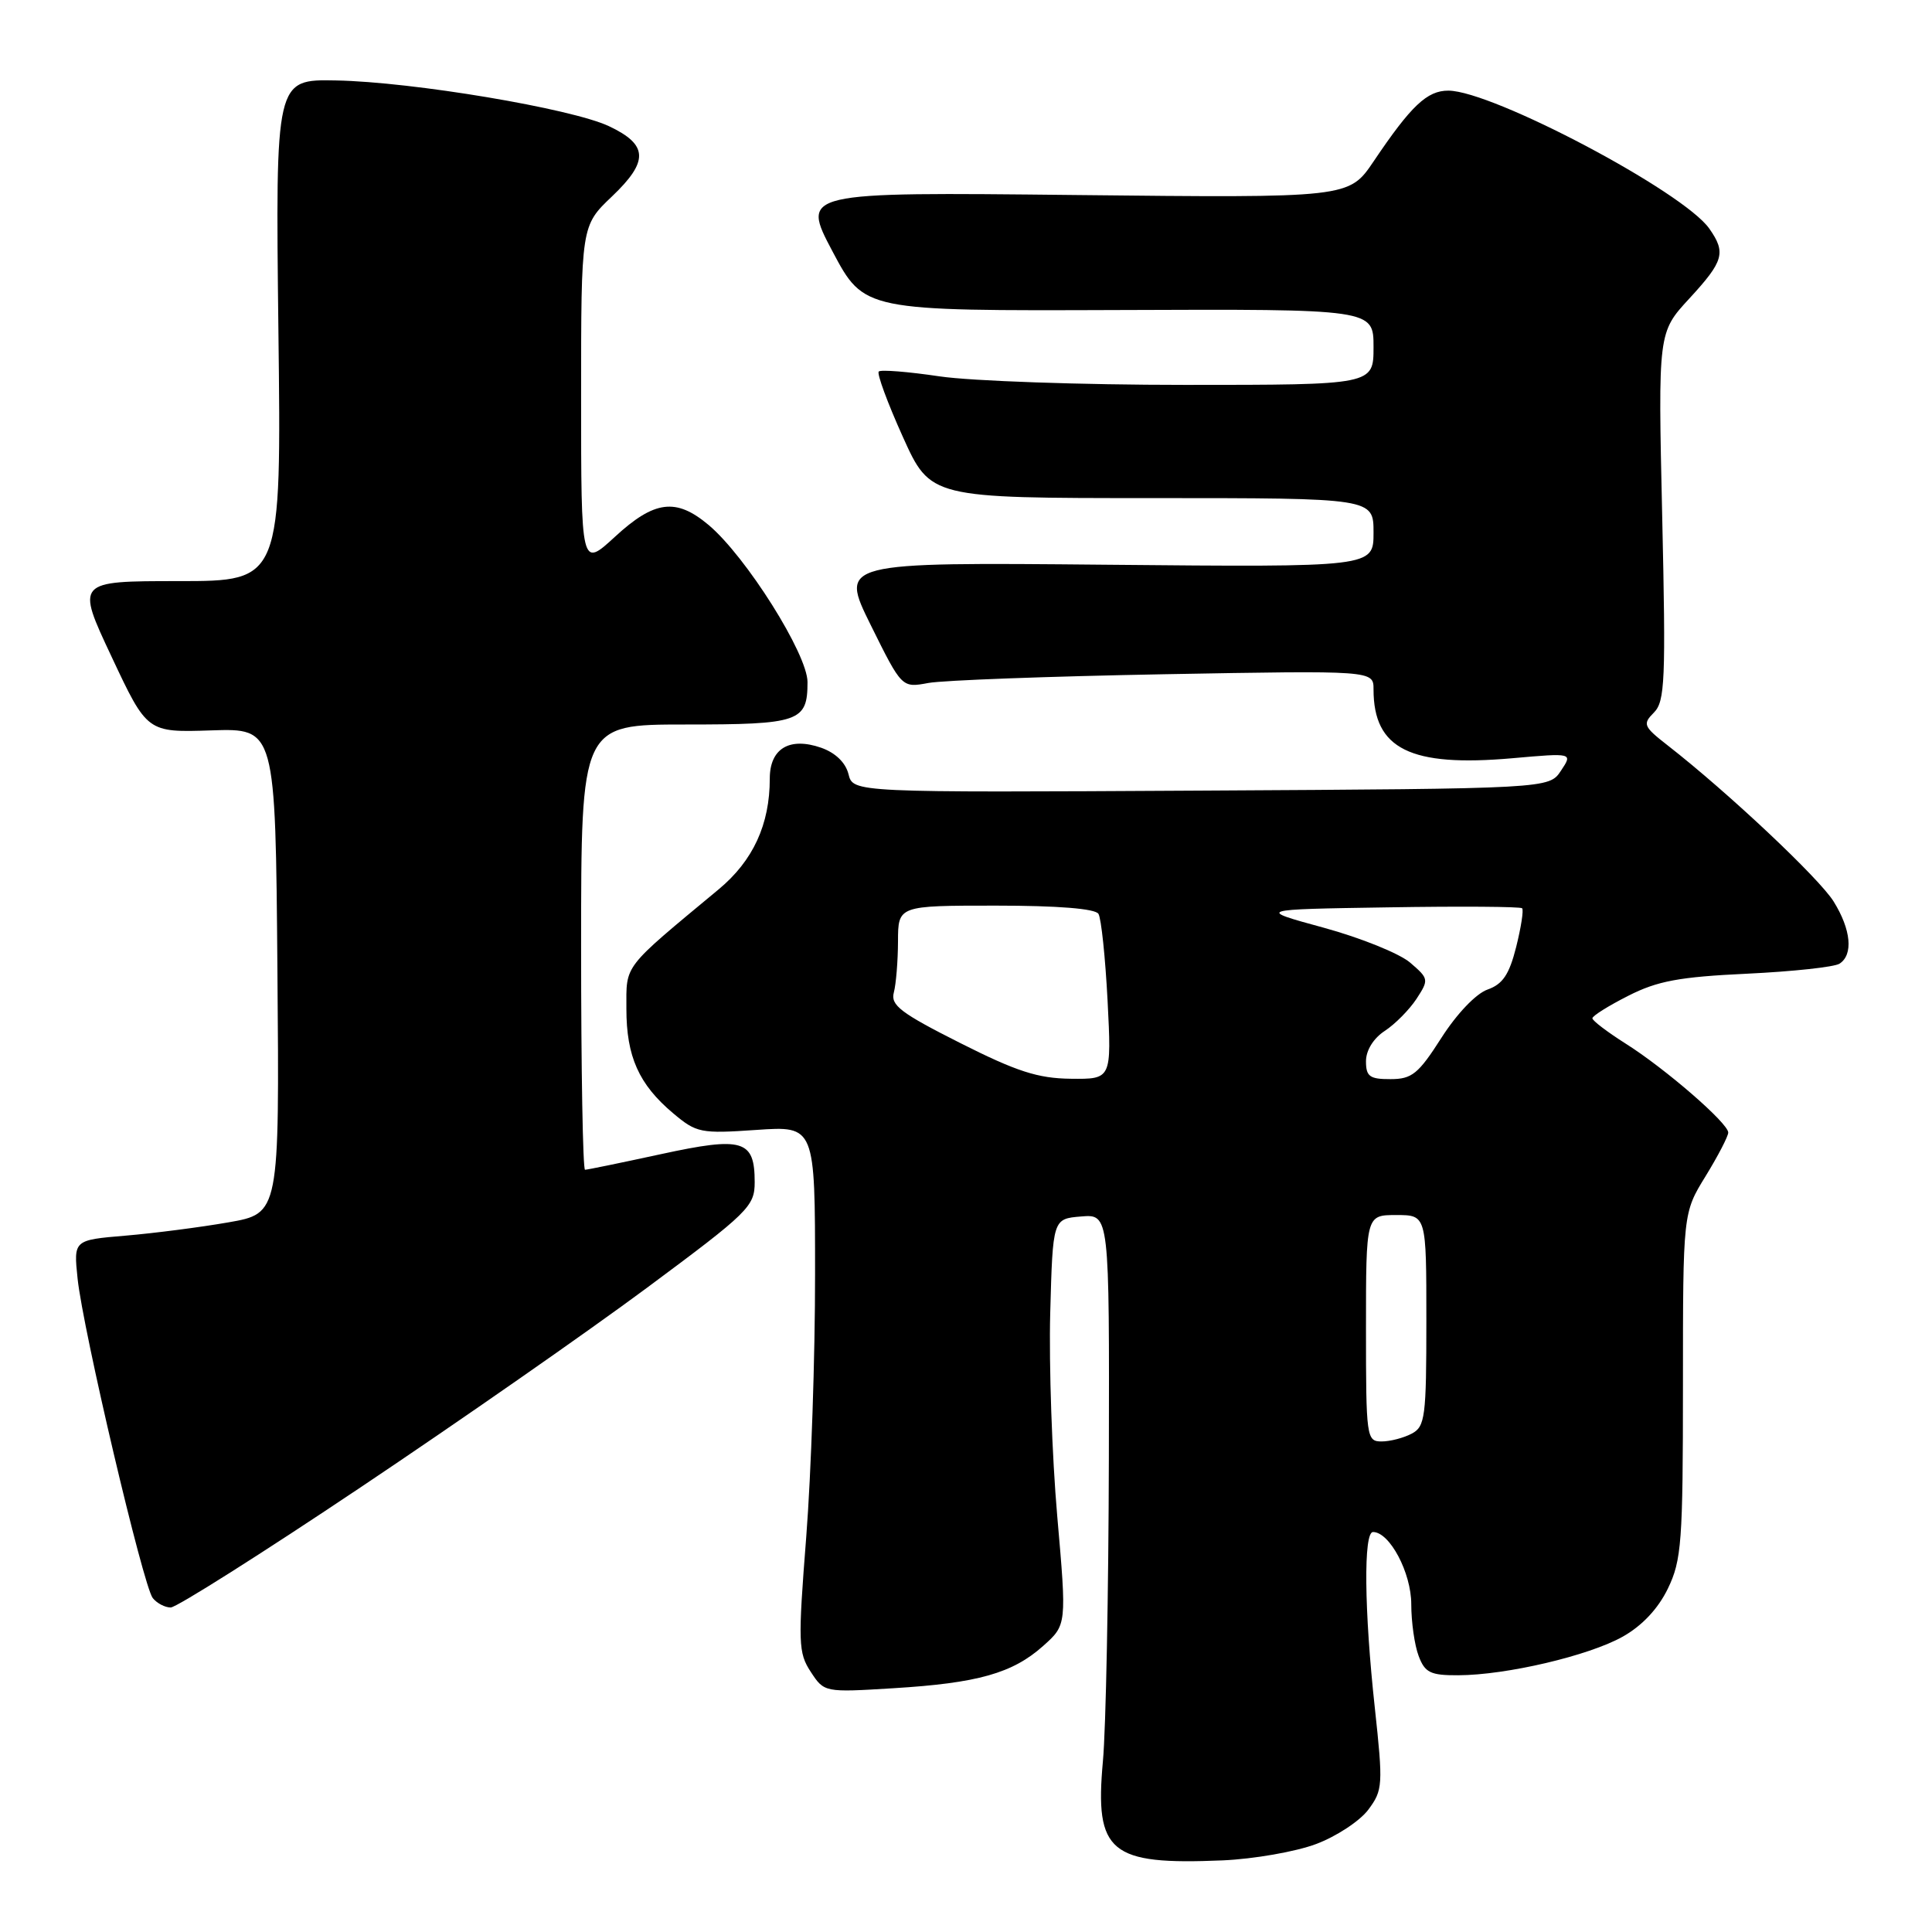 <?xml version="1.0" encoding="UTF-8" standalone="no"?>
<!DOCTYPE svg PUBLIC "-//W3C//DTD SVG 1.1//EN" "http://www.w3.org/Graphics/SVG/1.1/DTD/svg11.dtd" >
<svg xmlns="http://www.w3.org/2000/svg" xmlns:xlink="http://www.w3.org/1999/xlink" version="1.1" viewBox="0 0 256 256">
 <g >
 <path fill="currentColor"
d=" M 174.40 244.34 C 177.09 243.33 180.20 241.28 181.31 239.79 C 183.23 237.21 183.28 236.54 182.17 226.29 C 180.76 213.33 180.66 203.00 181.93 203.00 C 184.14 203.00 187.00 208.40 187.00 212.57 C 187.00 214.93 187.44 218.02 187.98 219.43 C 188.81 221.64 189.55 222.00 193.23 221.98 C 199.60 221.96 210.54 219.39 215.03 216.86 C 217.59 215.42 219.71 213.16 221.00 210.50 C 222.82 206.74 223.00 204.33 223.00 183.54 C 223.00 160.72 223.00 160.72 226.00 155.85 C 227.65 153.16 229.00 150.56 229.00 150.07 C 229.00 148.83 220.67 141.60 215.37 138.26 C 212.97 136.74 211.00 135.24 211.00 134.93 C 211.00 134.61 213.14 133.27 215.75 131.95 C 219.62 129.98 222.53 129.44 231.50 129.02 C 237.55 128.73 243.06 128.14 243.75 127.69 C 245.59 126.50 245.28 123.18 242.97 119.46 C 241.09 116.41 228.97 105.00 220.99 98.78 C 217.76 96.26 217.63 95.95 219.15 94.42 C 220.62 92.95 220.74 90.15 220.25 68.41 C 219.70 44.05 219.70 44.05 223.85 39.55 C 228.41 34.60 228.73 33.48 226.49 30.29 C 223.06 25.40 197.80 12.04 191.92 12.01 C 189.10 12.00 186.99 13.99 182.02 21.37 C 178.74 26.23 178.74 26.23 142.45 25.84 C 106.15 25.45 106.15 25.45 110.32 33.33 C 114.50 41.20 114.50 41.20 148.25 41.08 C 182.00 40.95 182.00 40.95 182.00 45.98 C 182.00 51.00 182.00 51.00 157.04 51.00 C 143.31 51.00 128.67 50.49 124.50 49.87 C 120.33 49.25 116.70 48.96 116.44 49.23 C 116.17 49.50 117.60 53.38 119.62 57.86 C 123.29 66.00 123.29 66.00 152.64 66.00 C 182.00 66.00 182.00 66.00 182.00 70.58 C 182.00 75.16 182.00 75.16 146.63 74.83 C 111.26 74.50 111.26 74.50 115.38 82.83 C 119.50 91.15 119.50 91.15 123.00 90.50 C 124.92 90.14 138.99 89.62 154.25 89.34 C 182.00 88.84 182.00 88.84 182.00 91.35 C 182.00 99.25 186.87 101.66 200.39 100.47 C 208.41 99.76 208.41 99.76 206.83 102.13 C 205.26 104.50 205.26 104.50 159.15 104.76 C 113.04 105.02 113.04 105.02 112.43 102.58 C 112.05 101.05 110.69 99.74 108.81 99.08 C 104.61 97.62 102.00 99.18 102.00 103.17 C 102.00 109.25 99.79 114.05 95.23 117.84 C 82.41 128.49 83.00 127.73 83.00 133.67 C 83.00 140.00 84.65 143.69 89.19 147.51 C 92.29 150.12 92.84 150.23 100.23 149.72 C 108.00 149.19 108.00 149.19 108.00 168.84 C 108.01 179.66 107.48 195.32 106.83 203.65 C 105.73 217.70 105.77 219.00 107.43 221.53 C 109.21 224.25 109.25 224.26 118.36 223.70 C 129.55 223.02 134.17 221.72 138.23 218.09 C 141.35 215.30 141.35 215.30 140.09 200.90 C 139.40 192.98 138.98 180.88 139.16 174.00 C 139.50 161.50 139.50 161.50 143.25 161.19 C 147.00 160.88 147.00 160.88 146.93 193.19 C 146.89 210.96 146.54 229.05 146.14 233.39 C 145.04 245.48 147.06 247.14 162.00 246.51 C 166.12 246.33 171.70 245.36 174.40 244.34 Z  M 47.75 197.10 C 60.81 188.36 77.91 176.44 85.75 170.62 C 99.21 160.63 100.00 159.85 100.00 156.64 C 100.00 151.04 98.46 150.57 87.58 152.93 C 82.33 154.07 77.80 155.00 77.52 155.00 C 77.23 155.00 77.00 141.72 77.00 125.50 C 77.00 96.00 77.00 96.00 90.80 96.00 C 105.95 96.00 107.00 95.64 107.00 90.38 C 107.00 86.68 98.85 73.73 93.89 69.56 C 89.58 65.94 86.72 66.30 81.48 71.13 C 77.00 75.25 77.00 75.25 77.00 52.59 C 77.00 29.92 77.00 29.92 81.09 26.03 C 85.99 21.36 85.90 19.18 80.69 16.72 C 75.72 14.38 54.69 10.85 44.54 10.66 C 36.50 10.50 36.50 10.50 36.89 43.75 C 37.29 77.00 37.29 77.00 23.68 77.00 C 10.07 77.00 10.07 77.00 14.79 87.03 C 19.50 97.06 19.50 97.06 28.00 96.78 C 36.50 96.50 36.50 96.50 36.76 128.64 C 37.03 160.79 37.03 160.79 30.26 161.97 C 26.54 162.62 20.41 163.41 16.63 163.73 C 9.75 164.31 9.75 164.31 10.28 169.41 C 10.99 176.22 18.98 210.17 20.24 211.75 C 20.79 212.44 21.86 213.00 22.62 213.00 C 23.38 213.00 34.69 205.85 47.75 197.10 Z  M 181.00 176.00 C 181.00 161.00 181.00 161.00 185.00 161.00 C 189.00 161.00 189.00 161.00 189.00 174.96 C 189.00 187.75 188.84 189.02 187.07 189.96 C 186.00 190.53 184.20 191.00 183.07 191.00 C 181.07 191.00 181.00 190.49 181.00 176.00 Z  M 127.20 138.19 C 119.33 134.22 117.98 133.19 118.44 131.50 C 118.73 130.40 118.98 127.36 118.99 124.75 C 119.00 120.00 119.00 120.00 131.94 120.00 C 140.17 120.00 145.13 120.40 145.55 121.09 C 145.92 121.68 146.46 126.86 146.76 132.59 C 147.29 143.00 147.29 143.00 141.89 142.94 C 137.53 142.89 134.73 141.99 127.20 138.19 Z  M 181.00 140.62 C 181.00 139.18 181.99 137.58 183.49 136.60 C 184.85 135.71 186.74 133.80 187.69 132.36 C 189.35 129.81 189.33 129.68 186.86 127.56 C 185.46 126.35 180.31 124.27 175.41 122.93 C 166.50 120.50 166.50 120.50 183.89 120.23 C 193.46 120.07 201.47 120.13 201.69 120.35 C 201.91 120.58 201.55 122.88 200.90 125.48 C 199.98 129.13 199.12 130.41 197.11 131.12 C 195.59 131.65 193.04 134.32 191.00 137.51 C 187.94 142.30 187.09 142.99 184.25 142.99 C 181.49 143.00 181.00 142.64 181.00 140.62 Z "/>
</g>
</svg>